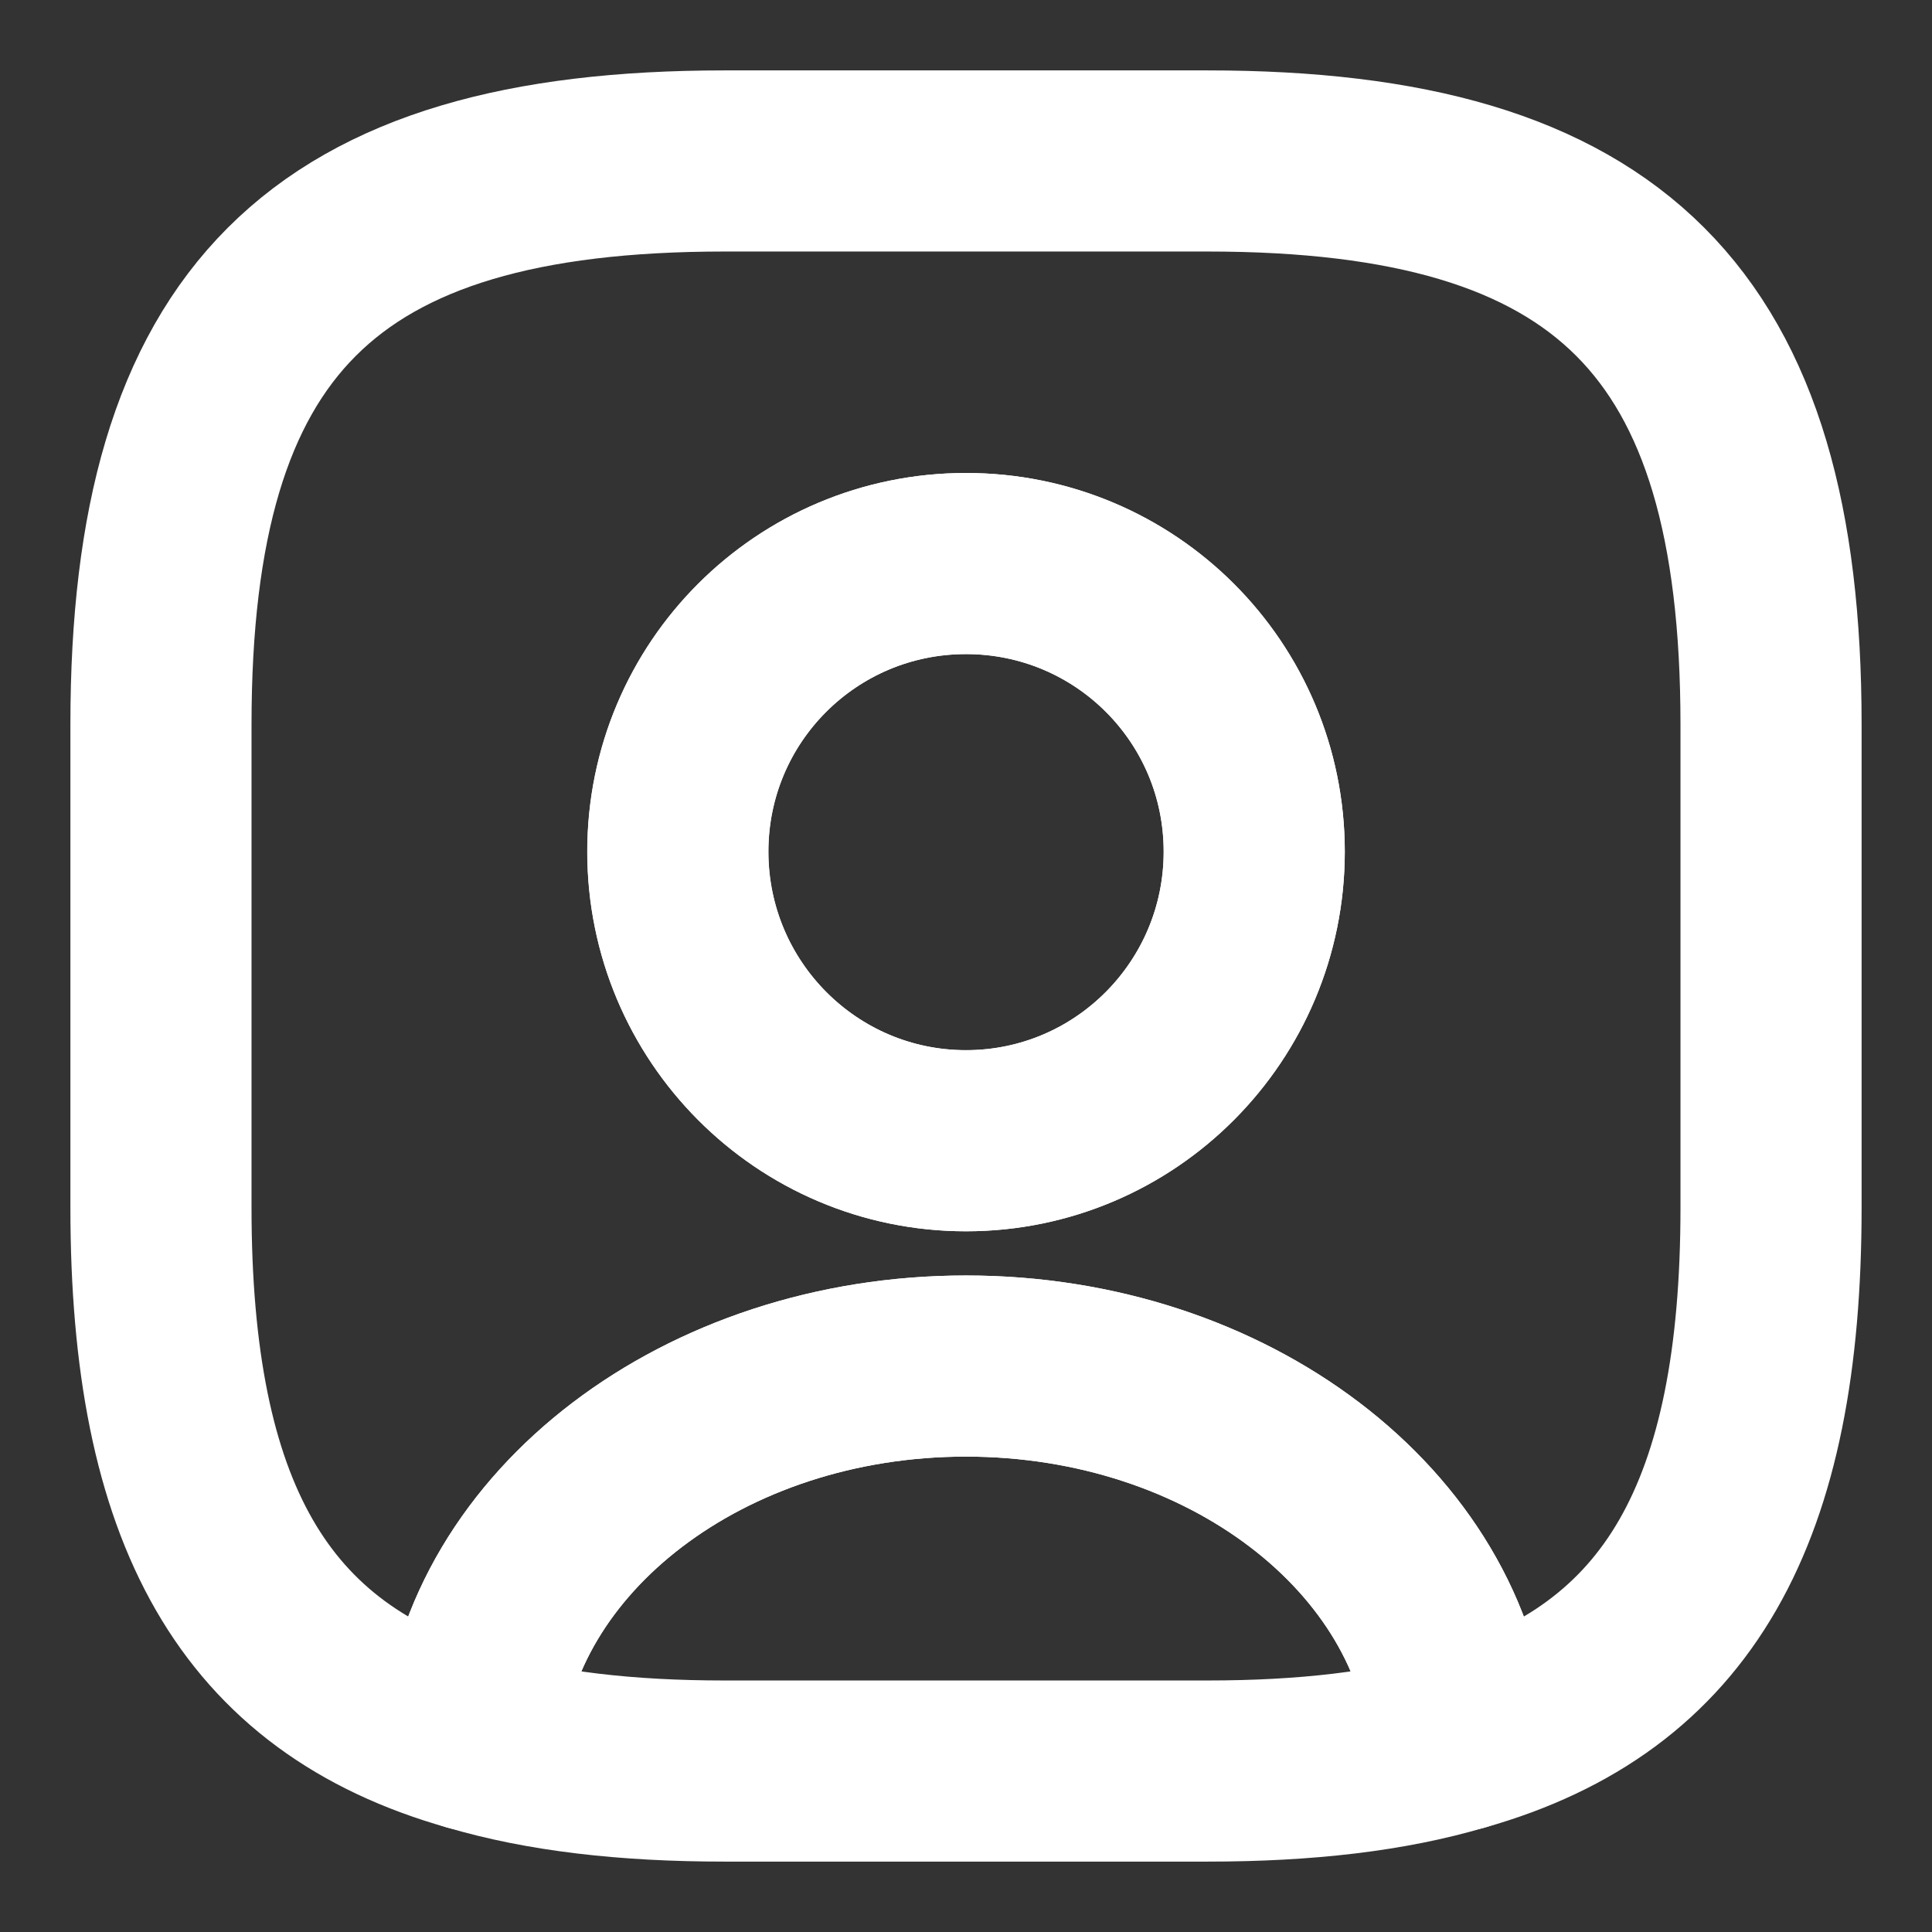 <svg xmlns="http://www.w3.org/2000/svg" width="16" height="16" viewBox="0 0 16 16" fill="none">
    <rect x="0" y="0" width="16" height="16" fill="#333333" stroke="none"/>
    <path
        d="M12.093 14.413C11.507 14.587 10.813 14.667 10 14.667H6C5.187 14.667 4.493 14.587 3.907 14.413C4.053 12.68 5.833 11.313 8 11.313C10.167 11.313 11.947 12.68 12.093 14.413Z"
        stroke="white" stroke-width="1.5" stroke-linecap="round" stroke-linejoin="round" />
    <path
        d="M10 1.333H6C2.667 1.333 1.333 2.667 1.333 6V10C1.333 12.52 2.094 13.9 3.907 14.413C4.053 12.68 5.833 11.313 8 11.313C10.167 11.313 11.947 12.68 12.094 14.413C13.907 13.9 14.667 12.52 14.667 10V6C14.667 2.667 13.334 1.333 10 1.333ZM8 9.447C6.68 9.447 5.614 8.373 5.614 7.053C5.614 5.733 6.68 4.667 8 4.667C9.32 4.667 10.387 5.733 10.387 7.053C10.387 8.373 9.32 9.447 8 9.447Z"
        stroke="white" stroke-width="1.5" stroke-linecap="round" stroke-linejoin="round" />
    <path
        d="M10.387 7.053C10.387 8.373 9.32 9.447 8 9.447C6.68 9.447 5.613 8.373 5.613 7.053C5.613 5.733 6.68 4.667 8 4.667C9.32 4.667 10.387 5.733 10.387 7.053Z"
        stroke="white" stroke-width="1.5" stroke-linecap="round" stroke-linejoin="round" />
</svg>